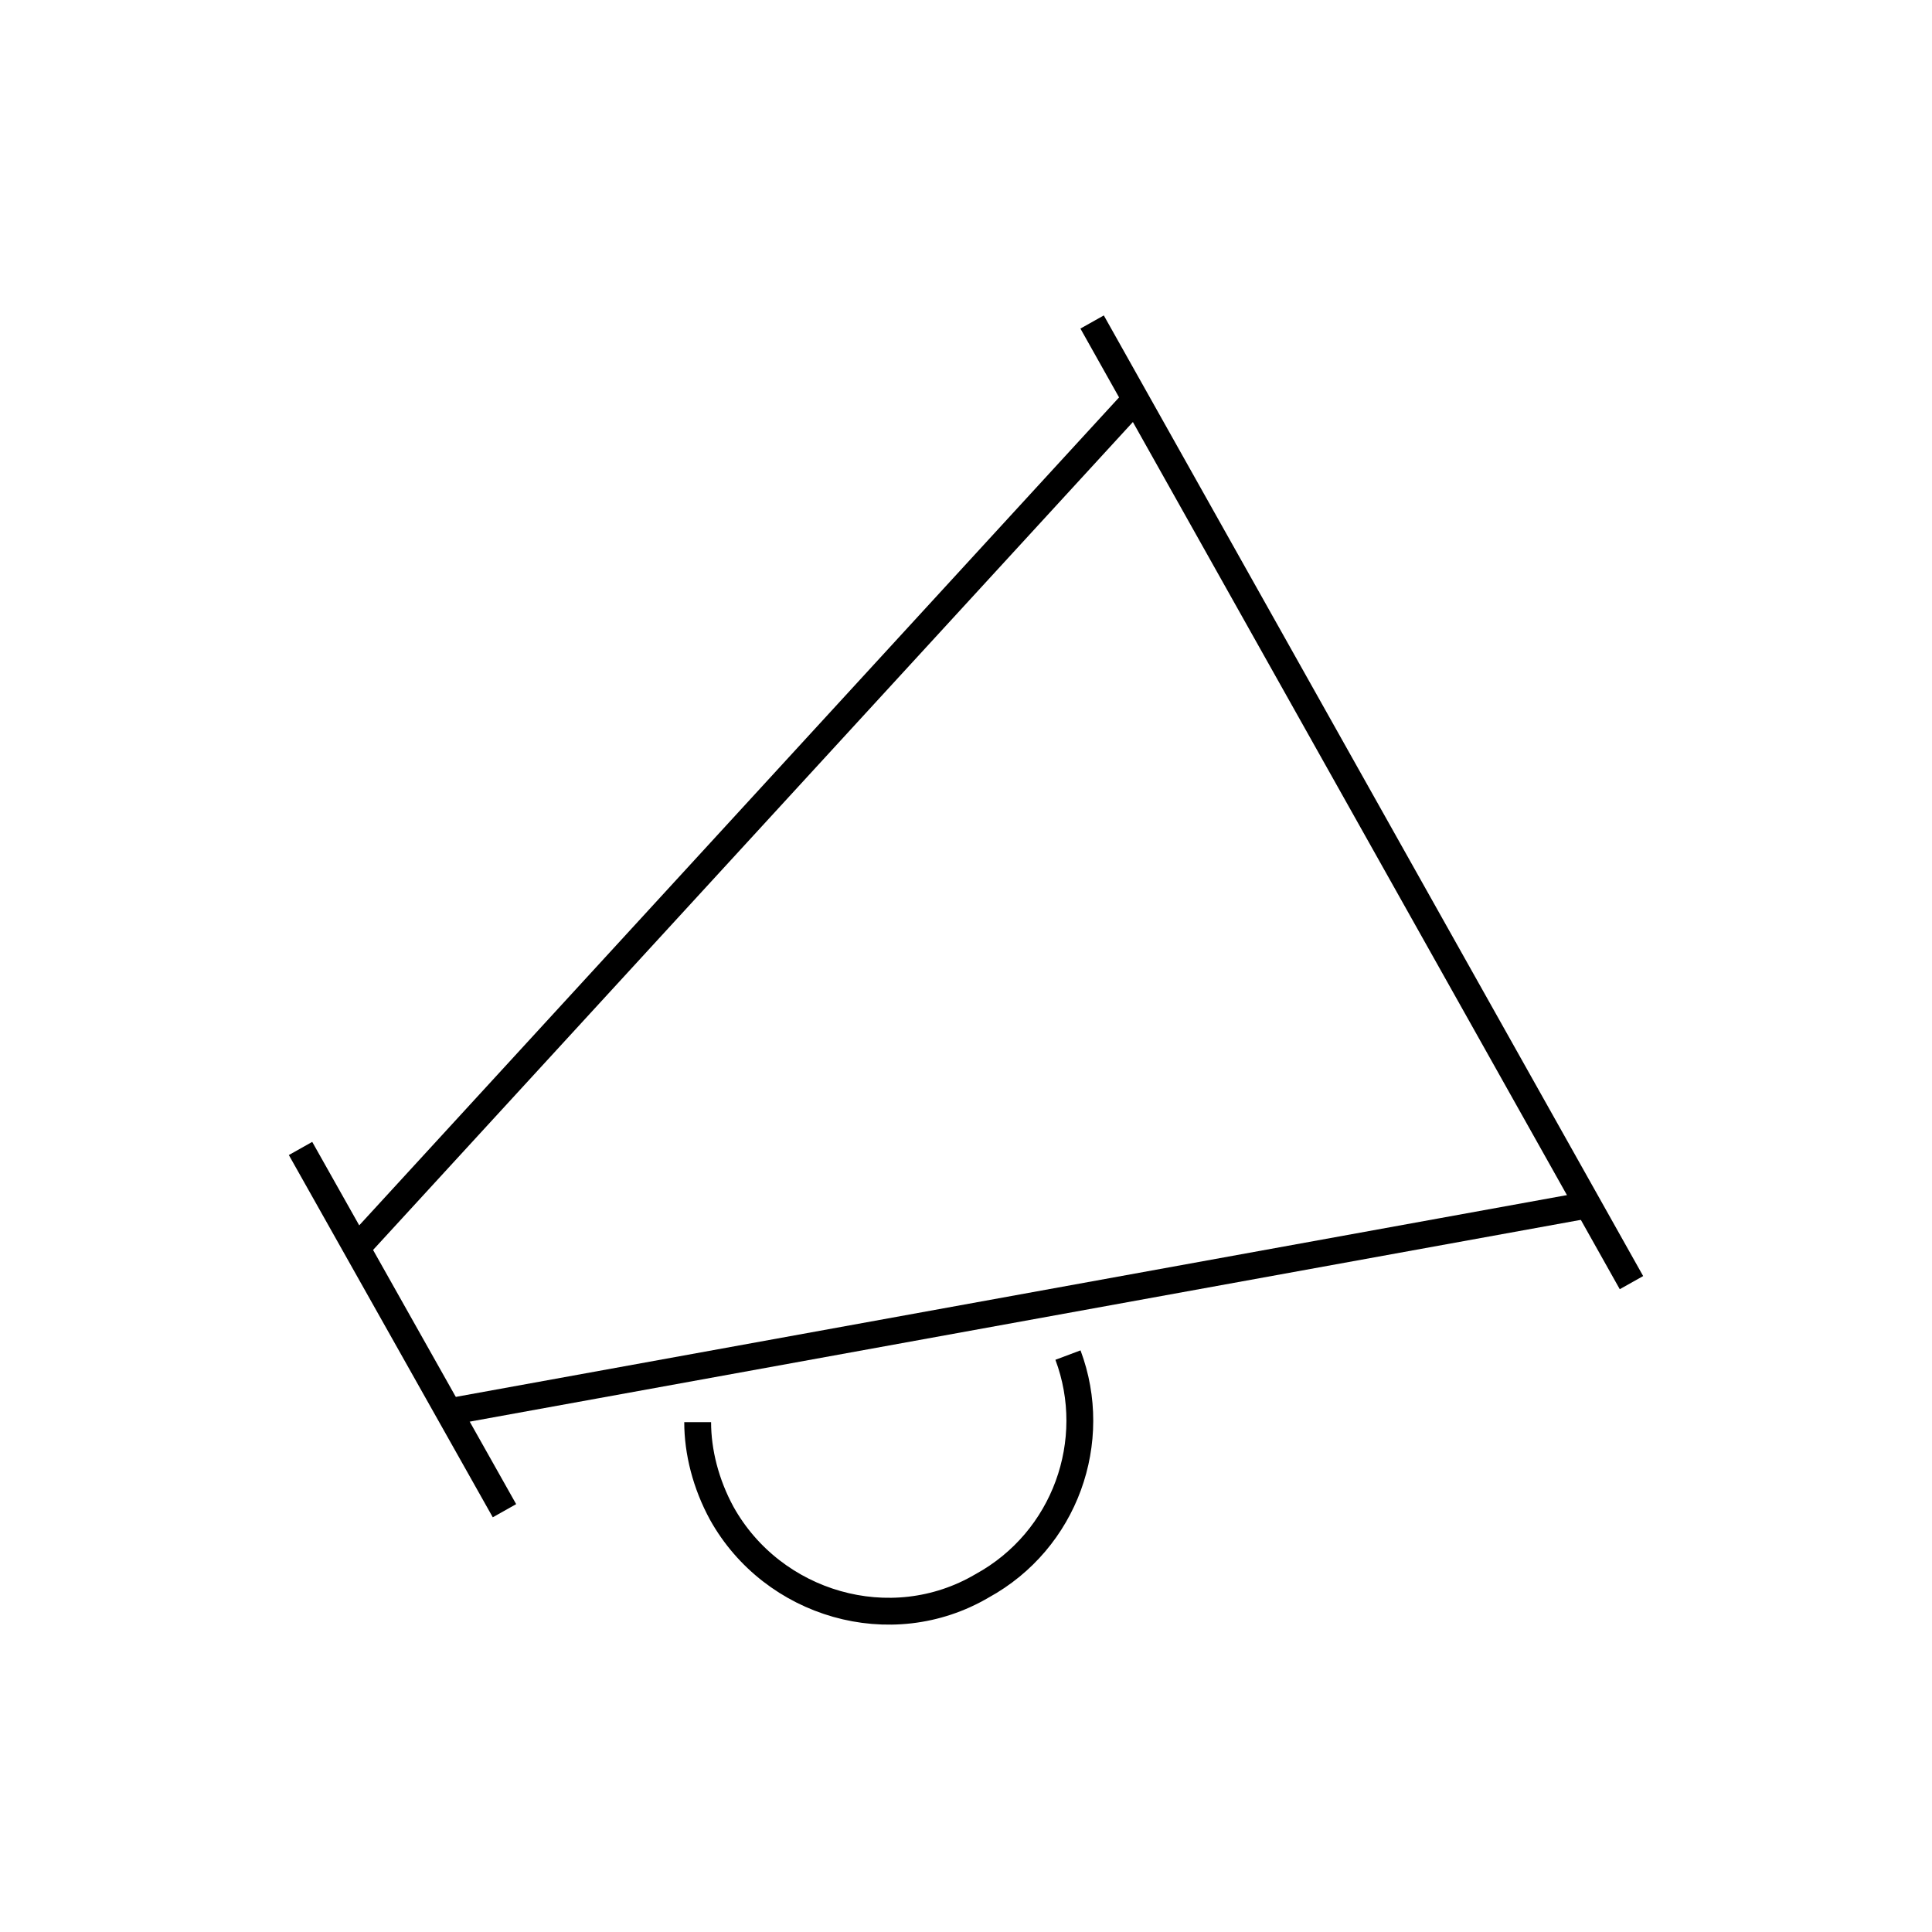 <?xml version="1.0" encoding="utf-8"?>
<!-- Generator: Adobe Illustrator 25.0.1, SVG Export Plug-In . SVG Version: 6.00 Build 0)  -->
<svg version="1.1" id="bullhorn" xmlns="http://www.w3.org/2000/svg" xmlns:xlink="http://www.w3.org/1999/xlink" x="0px" y="0px"
	 viewBox="0 0 72 72" style="enable-background:new 0 0 72 72;" xml:space="preserve">
<style type="text/css">
	.st0{fill:none;stroke:#000000;stroke-miterlimit:10;}
</style>
<g>
	<line class="st0" x1="60.8" y1="47.8" x2="40.7" y2="12"/>
	<line class="st0" x1="11.2" y1="42.8" x2="18.8" y2="56.3"/>
	<line class="st0" x1="42.3" y1="14.9" x2="13.3" y2="46.5"/>
	<line class="st0" x1="59.2" y1="44.9" x2="16.8" y2="52.6"/>
	<path class="st0" d="M26,53c0,1.1,0.3,2.3,0.9,3.4c1.9,3.4,6.3,4.7,9.7,2.7c3.1-1.7,4.4-5.4,3.2-8.6"/>
</g>
</svg>
